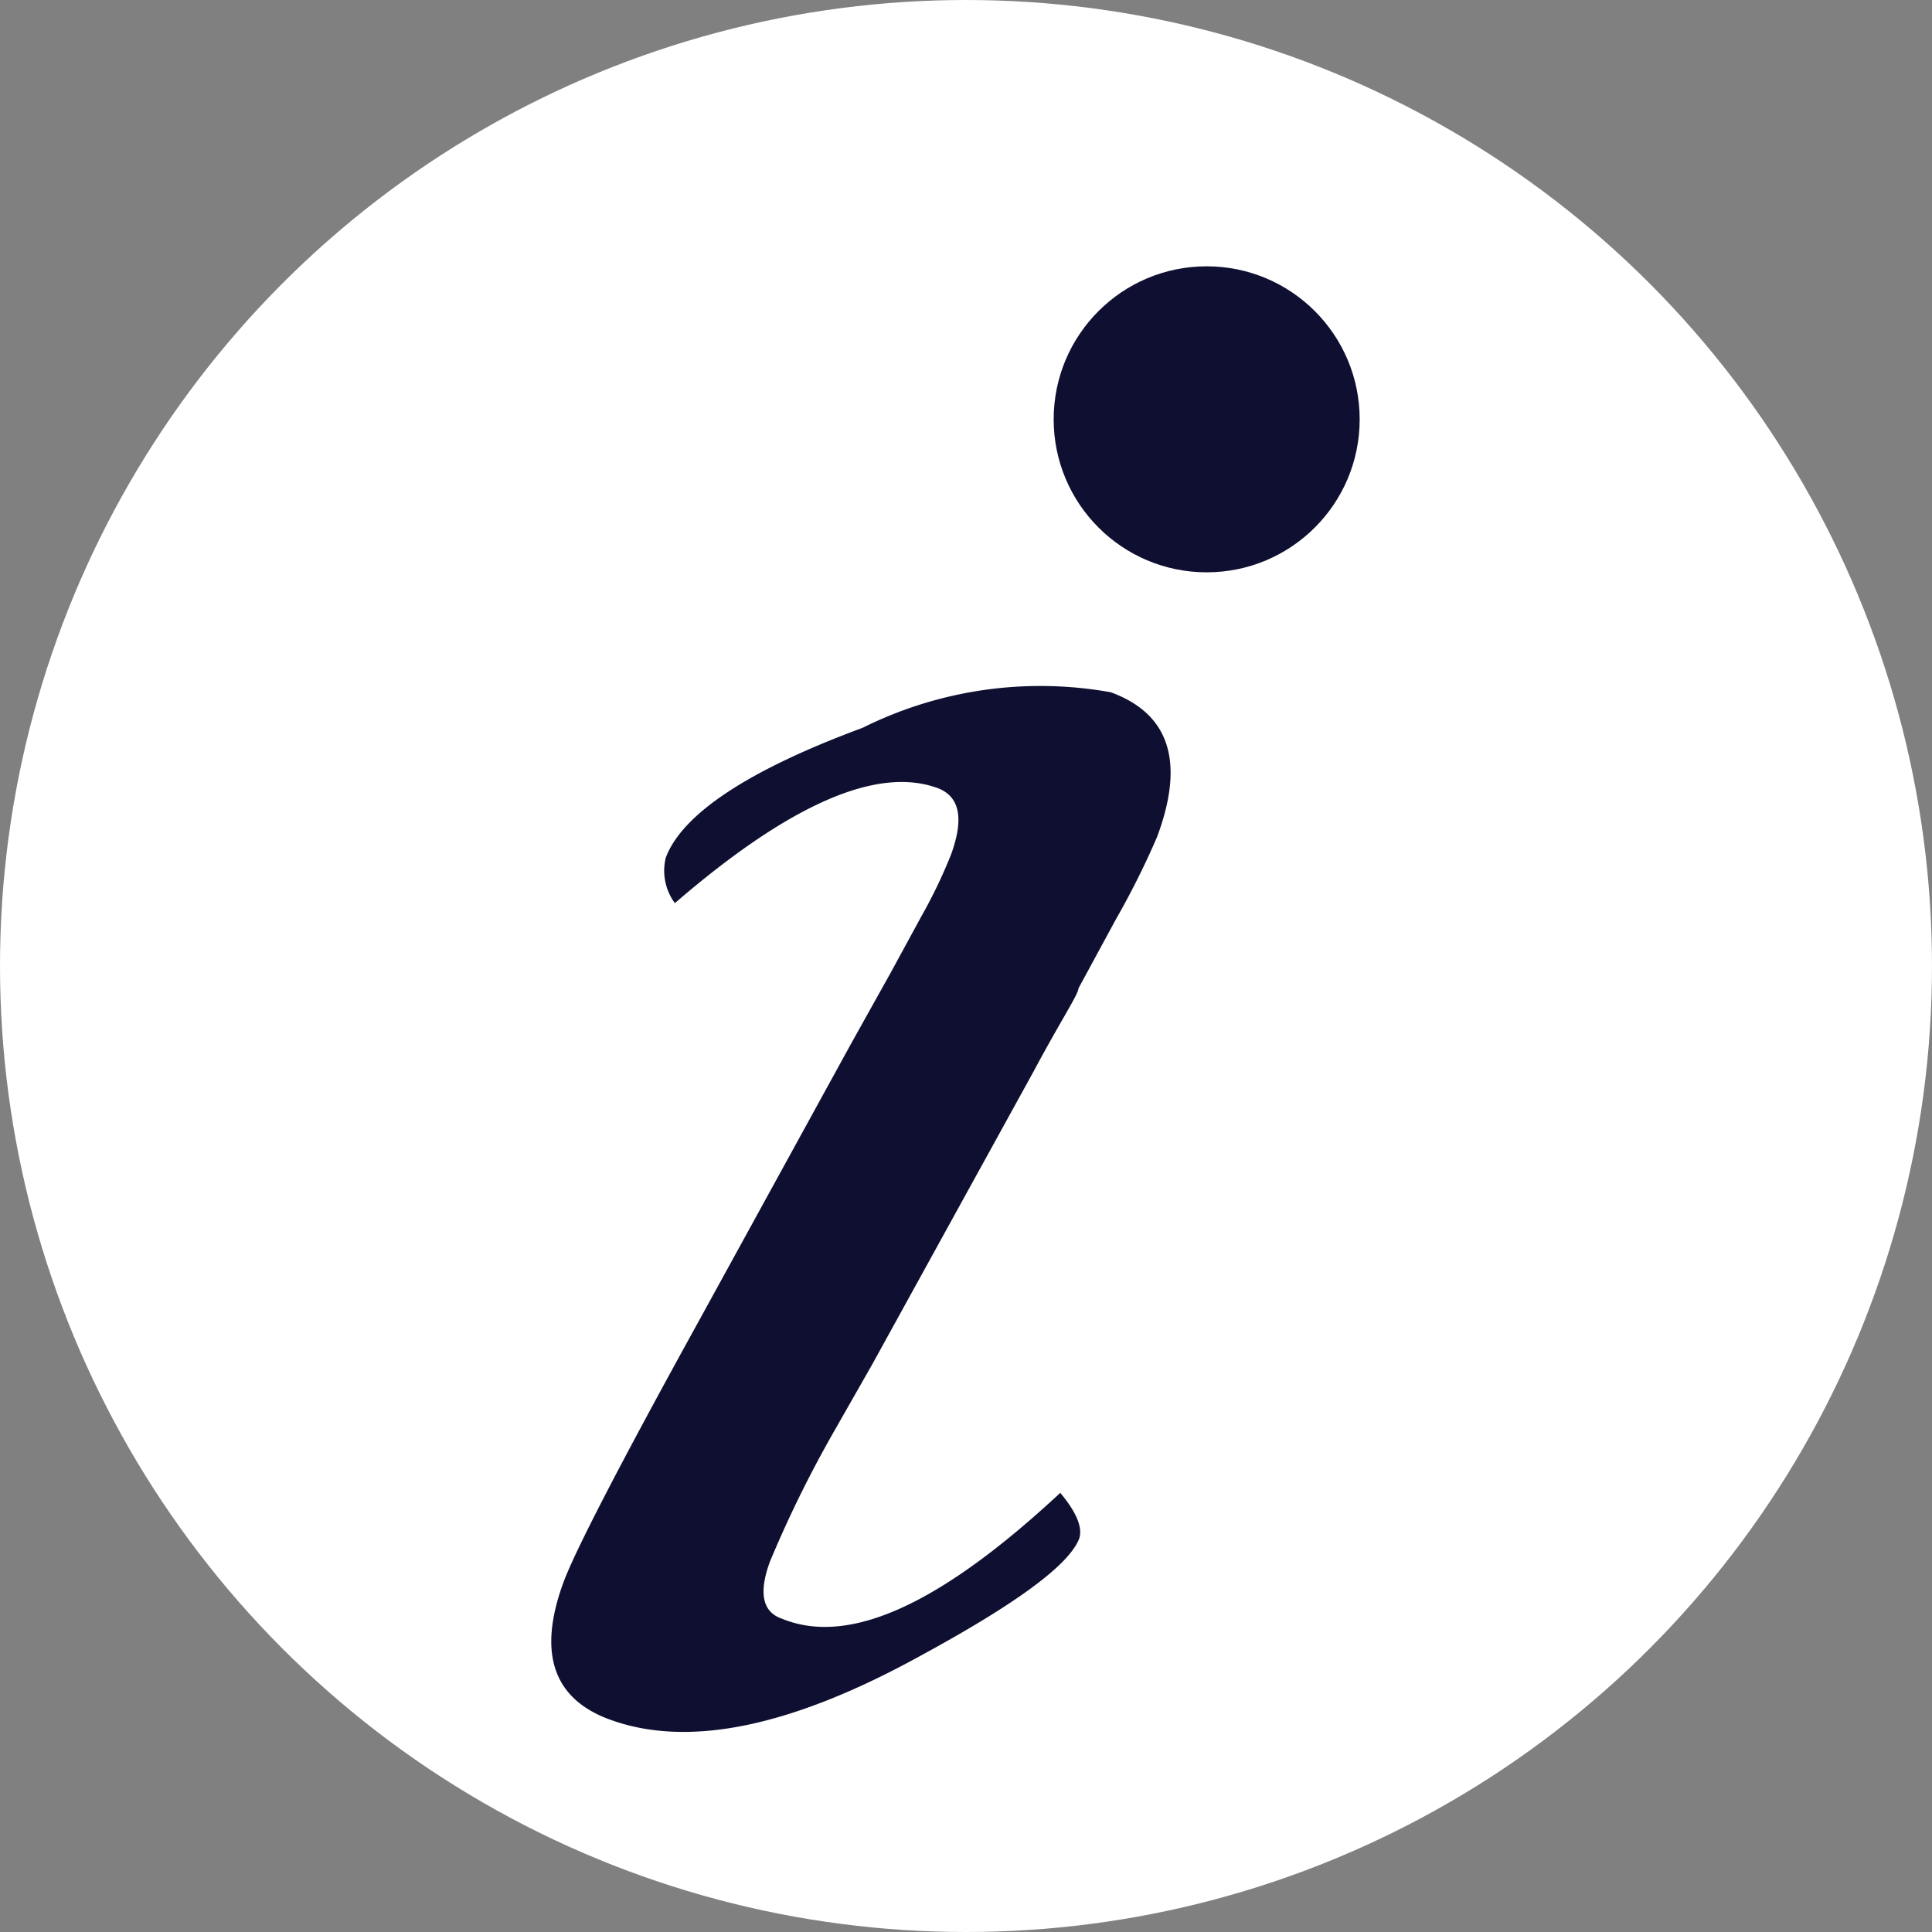 <svg xmlns="http://www.w3.org/2000/svg" viewBox="0 0 23.36 23.36"><rect x="0" y="0" width="23.36" height="23.36" fill="#808080" stroke="none"/><defs><style>.cls-1{fill:#fff;}.cls-2{fill:#0f1031;}</style></defs><title>info-icon</title><g id="Layer_2" data-name="Layer 2"><g id="Layer_1-2" data-name="Layer 1"><circle class="cls-1" cx="11.68" cy="11.68" r="11.68"/><path class="cls-2" d="M12.82,18.05c.2.24.27.42.23.55-.12.32-.76.79-1.92,1.42-1.56.86-2.81,1.12-3.76.77-.68-.25-.87-.8-.56-1.65.13-.36.67-1.41,1.63-3.15l1.85-3.37.48-.86.37-.68a6.1,6.1,0,0,0,.36-.75c.16-.44.1-.7-.16-.8-.73-.27-1.79.19-3.18,1.39a.66.66,0,0,1-.11-.55c.2-.53,1-1.06,2.38-1.57a4.82,4.82,0,0,1,3-.43c.71.26.9.84.56,1.75a9.89,9.89,0,0,1-.5,1l-.45.83c0,.07-.22.4-.54,1l-1.95,3.54-.45.79a14.18,14.18,0,0,0-.79,1.6c-.14.38-.09.61.14.69C10.27,19.91,11.38,19.39,12.82,18.05Z"/><circle class="cls-2" cx="14.59" cy="5.07" r="1.85"/></g></g></svg>
